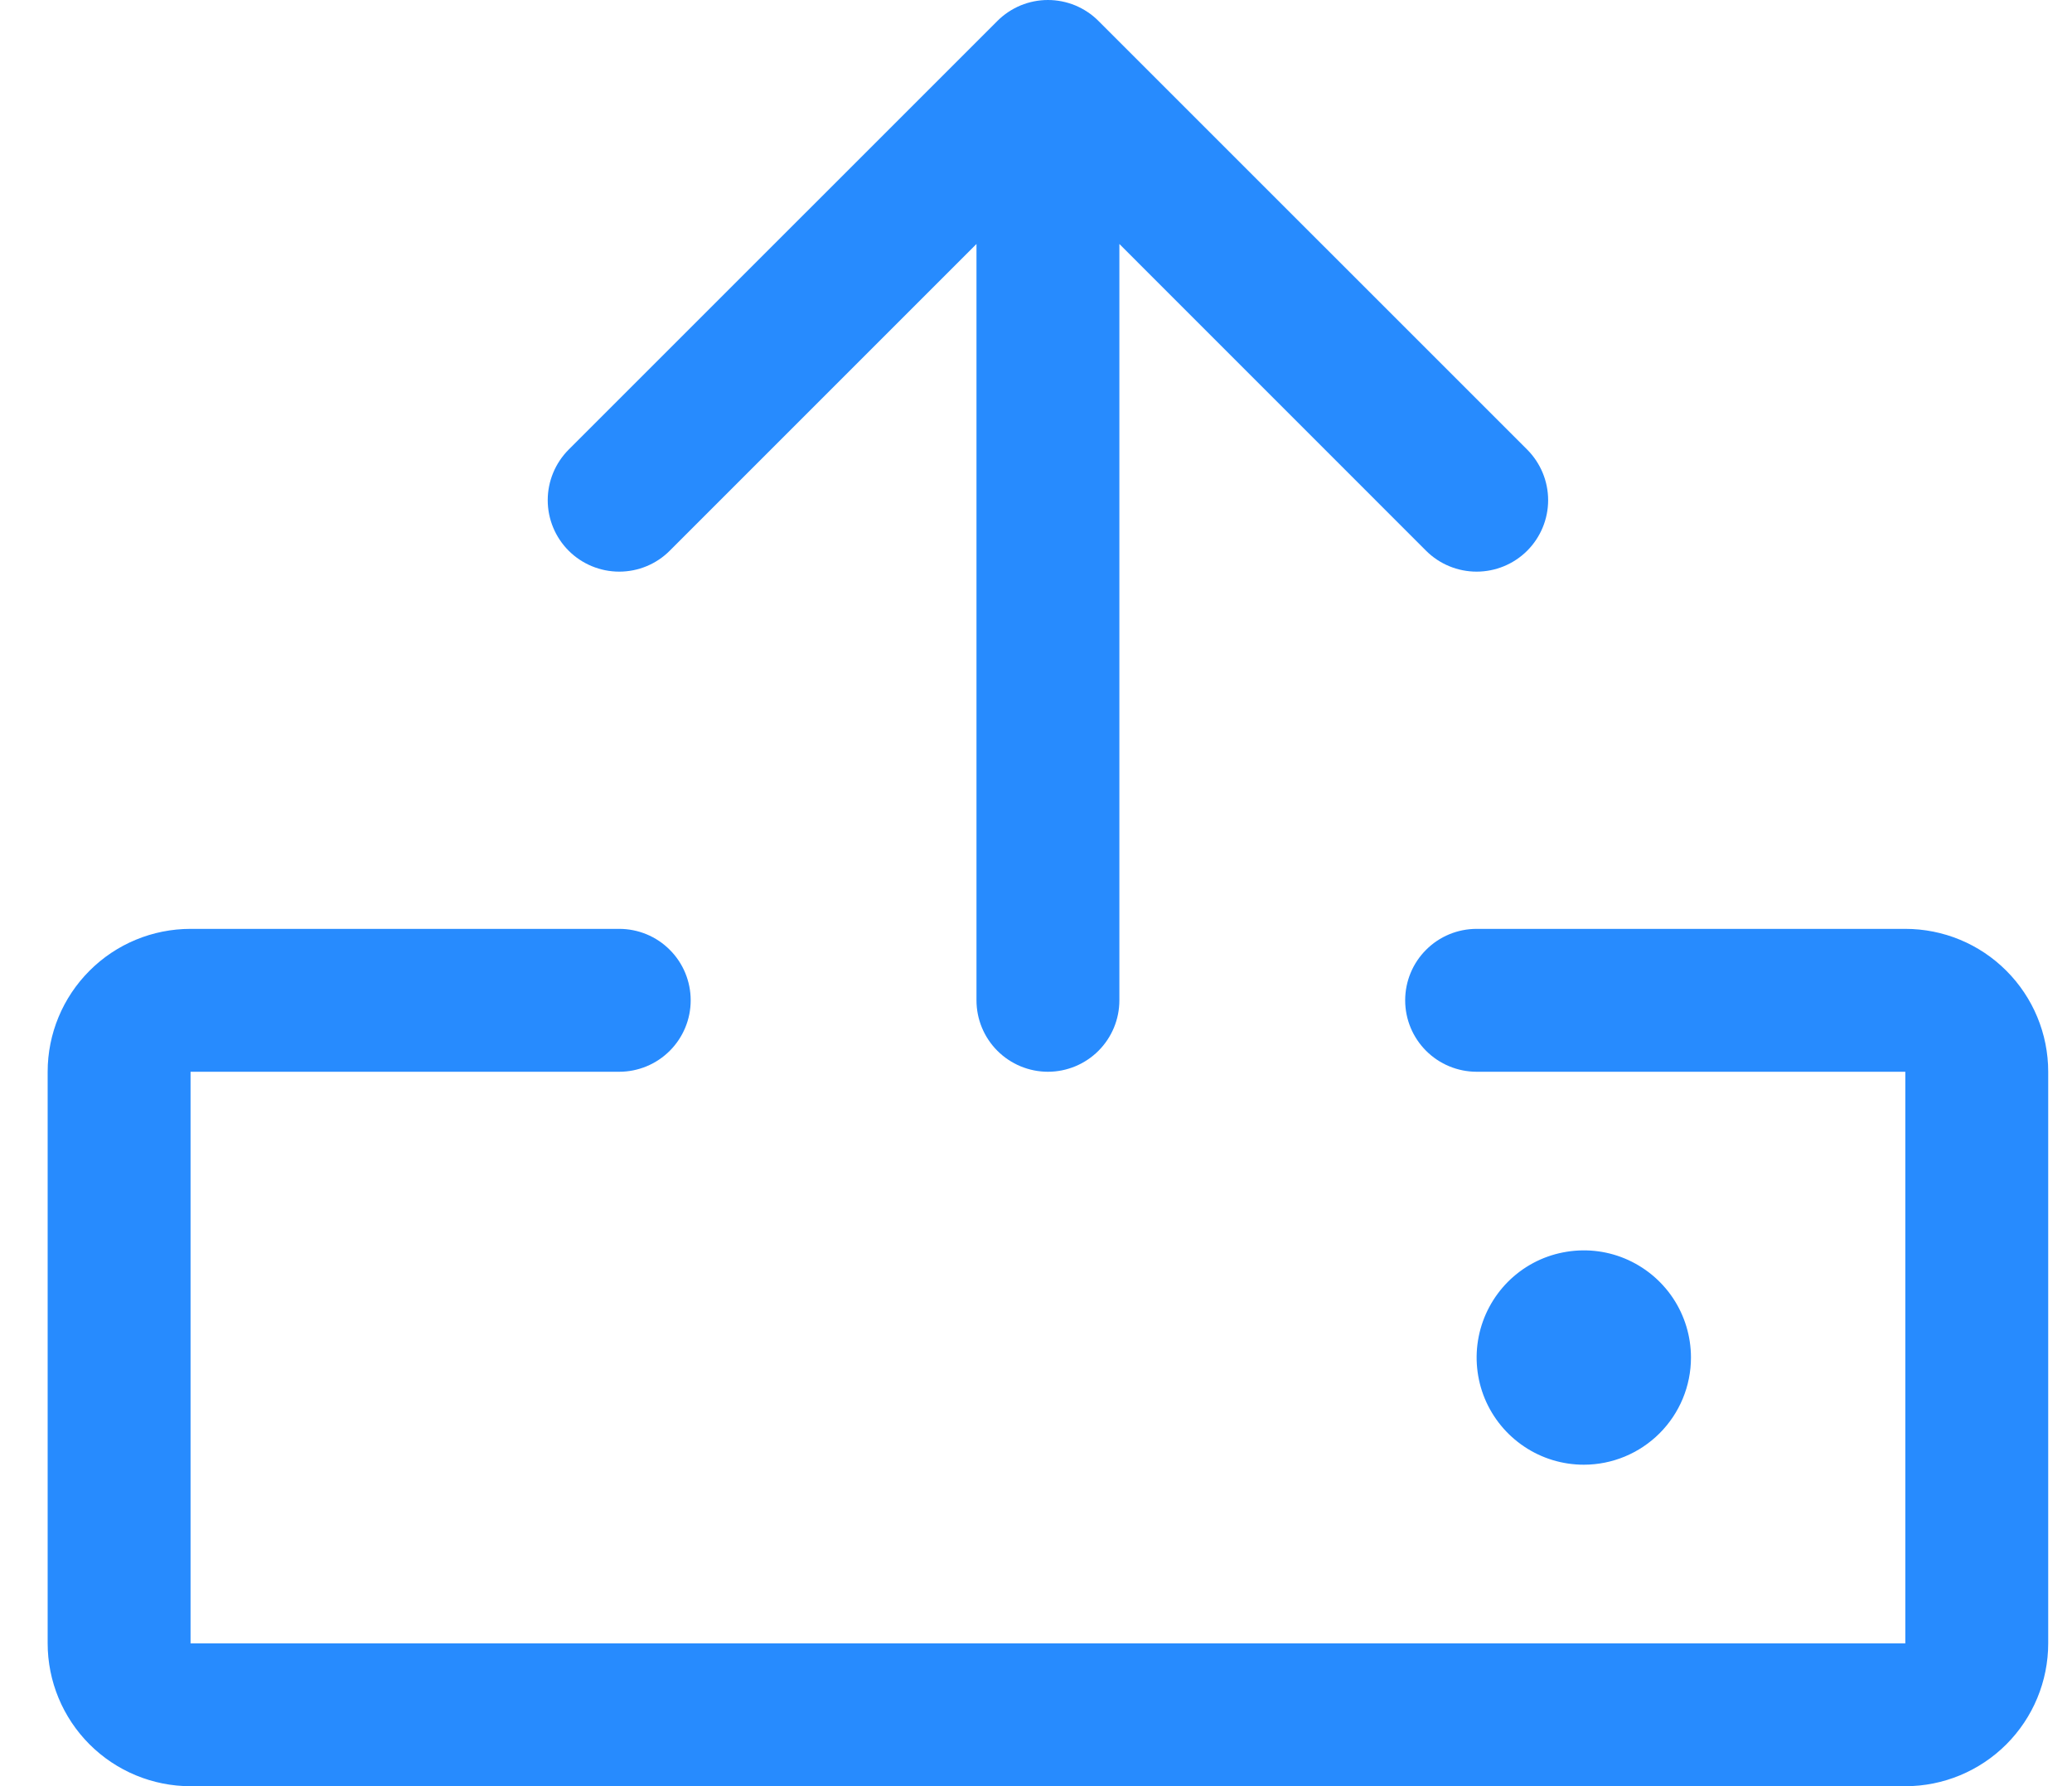 <svg width="29" height="25" viewBox="0 0 29 25" fill="none" xmlns="http://www.w3.org/2000/svg">
<path d="M28.667 15.001V23.001C28.667 23.531 28.456 24.04 28.081 24.415C27.706 24.79 27.197 25.001 26.667 25.001H2.667C2.137 25.001 1.628 24.79 1.253 24.415C0.878 24.04 0.667 23.531 0.667 23.001V15.001C0.667 14.47 0.878 13.962 1.253 13.587C1.628 13.211 2.137 13.001 2.667 13.001H8.667C8.932 13.001 9.187 13.106 9.374 13.294C9.562 13.481 9.667 13.736 9.667 14.001C9.667 14.266 9.562 14.52 9.374 14.708C9.187 14.895 8.932 15.001 8.667 15.001H2.667V23.001H26.667V15.001H20.667C20.402 15.001 20.147 14.895 19.96 14.708C19.772 14.52 19.667 14.266 19.667 14.001C19.667 13.736 19.772 13.481 19.96 13.294C20.147 13.106 20.402 13.001 20.667 13.001H26.667C27.197 13.001 27.706 13.211 28.081 13.587C28.456 13.962 28.667 14.47 28.667 15.001ZM9.374 7.708L13.667 3.415V14.001C13.667 14.266 13.772 14.52 13.96 14.708C14.147 14.895 14.402 15.001 14.667 15.001C14.932 15.001 15.187 14.895 15.374 14.708C15.562 14.52 15.667 14.266 15.667 14.001V3.415L19.959 7.708C20.147 7.896 20.402 8.001 20.667 8.001C20.932 8.001 21.187 7.896 21.375 7.708C21.562 7.521 21.668 7.266 21.668 7.001C21.668 6.735 21.562 6.481 21.375 6.293L15.374 0.293C15.282 0.2 15.171 0.127 15.05 0.076C14.928 0.026 14.798 0 14.667 0C14.536 0 14.405 0.026 14.284 0.076C14.163 0.127 14.052 0.2 13.96 0.293L7.959 6.293C7.772 6.481 7.666 6.735 7.666 7.001C7.666 7.266 7.772 7.521 7.959 7.708C8.147 7.896 8.402 8.001 8.667 8.001C8.932 8.001 9.187 7.896 9.374 7.708ZM23.667 19.001C23.667 18.704 23.579 18.414 23.414 18.167C23.249 17.921 23.015 17.729 22.741 17.615C22.467 17.501 22.165 17.472 21.874 17.53C21.583 17.587 21.316 17.73 21.106 17.94C20.897 18.15 20.754 18.417 20.696 18.708C20.638 18.999 20.668 19.301 20.781 19.575C20.895 19.849 21.087 20.083 21.334 20.248C21.58 20.413 21.87 20.501 22.167 20.501C22.565 20.501 22.946 20.343 23.228 20.061C23.509 19.78 23.667 19.399 23.667 19.001Z" fill="#278BFE"/>
</svg>
